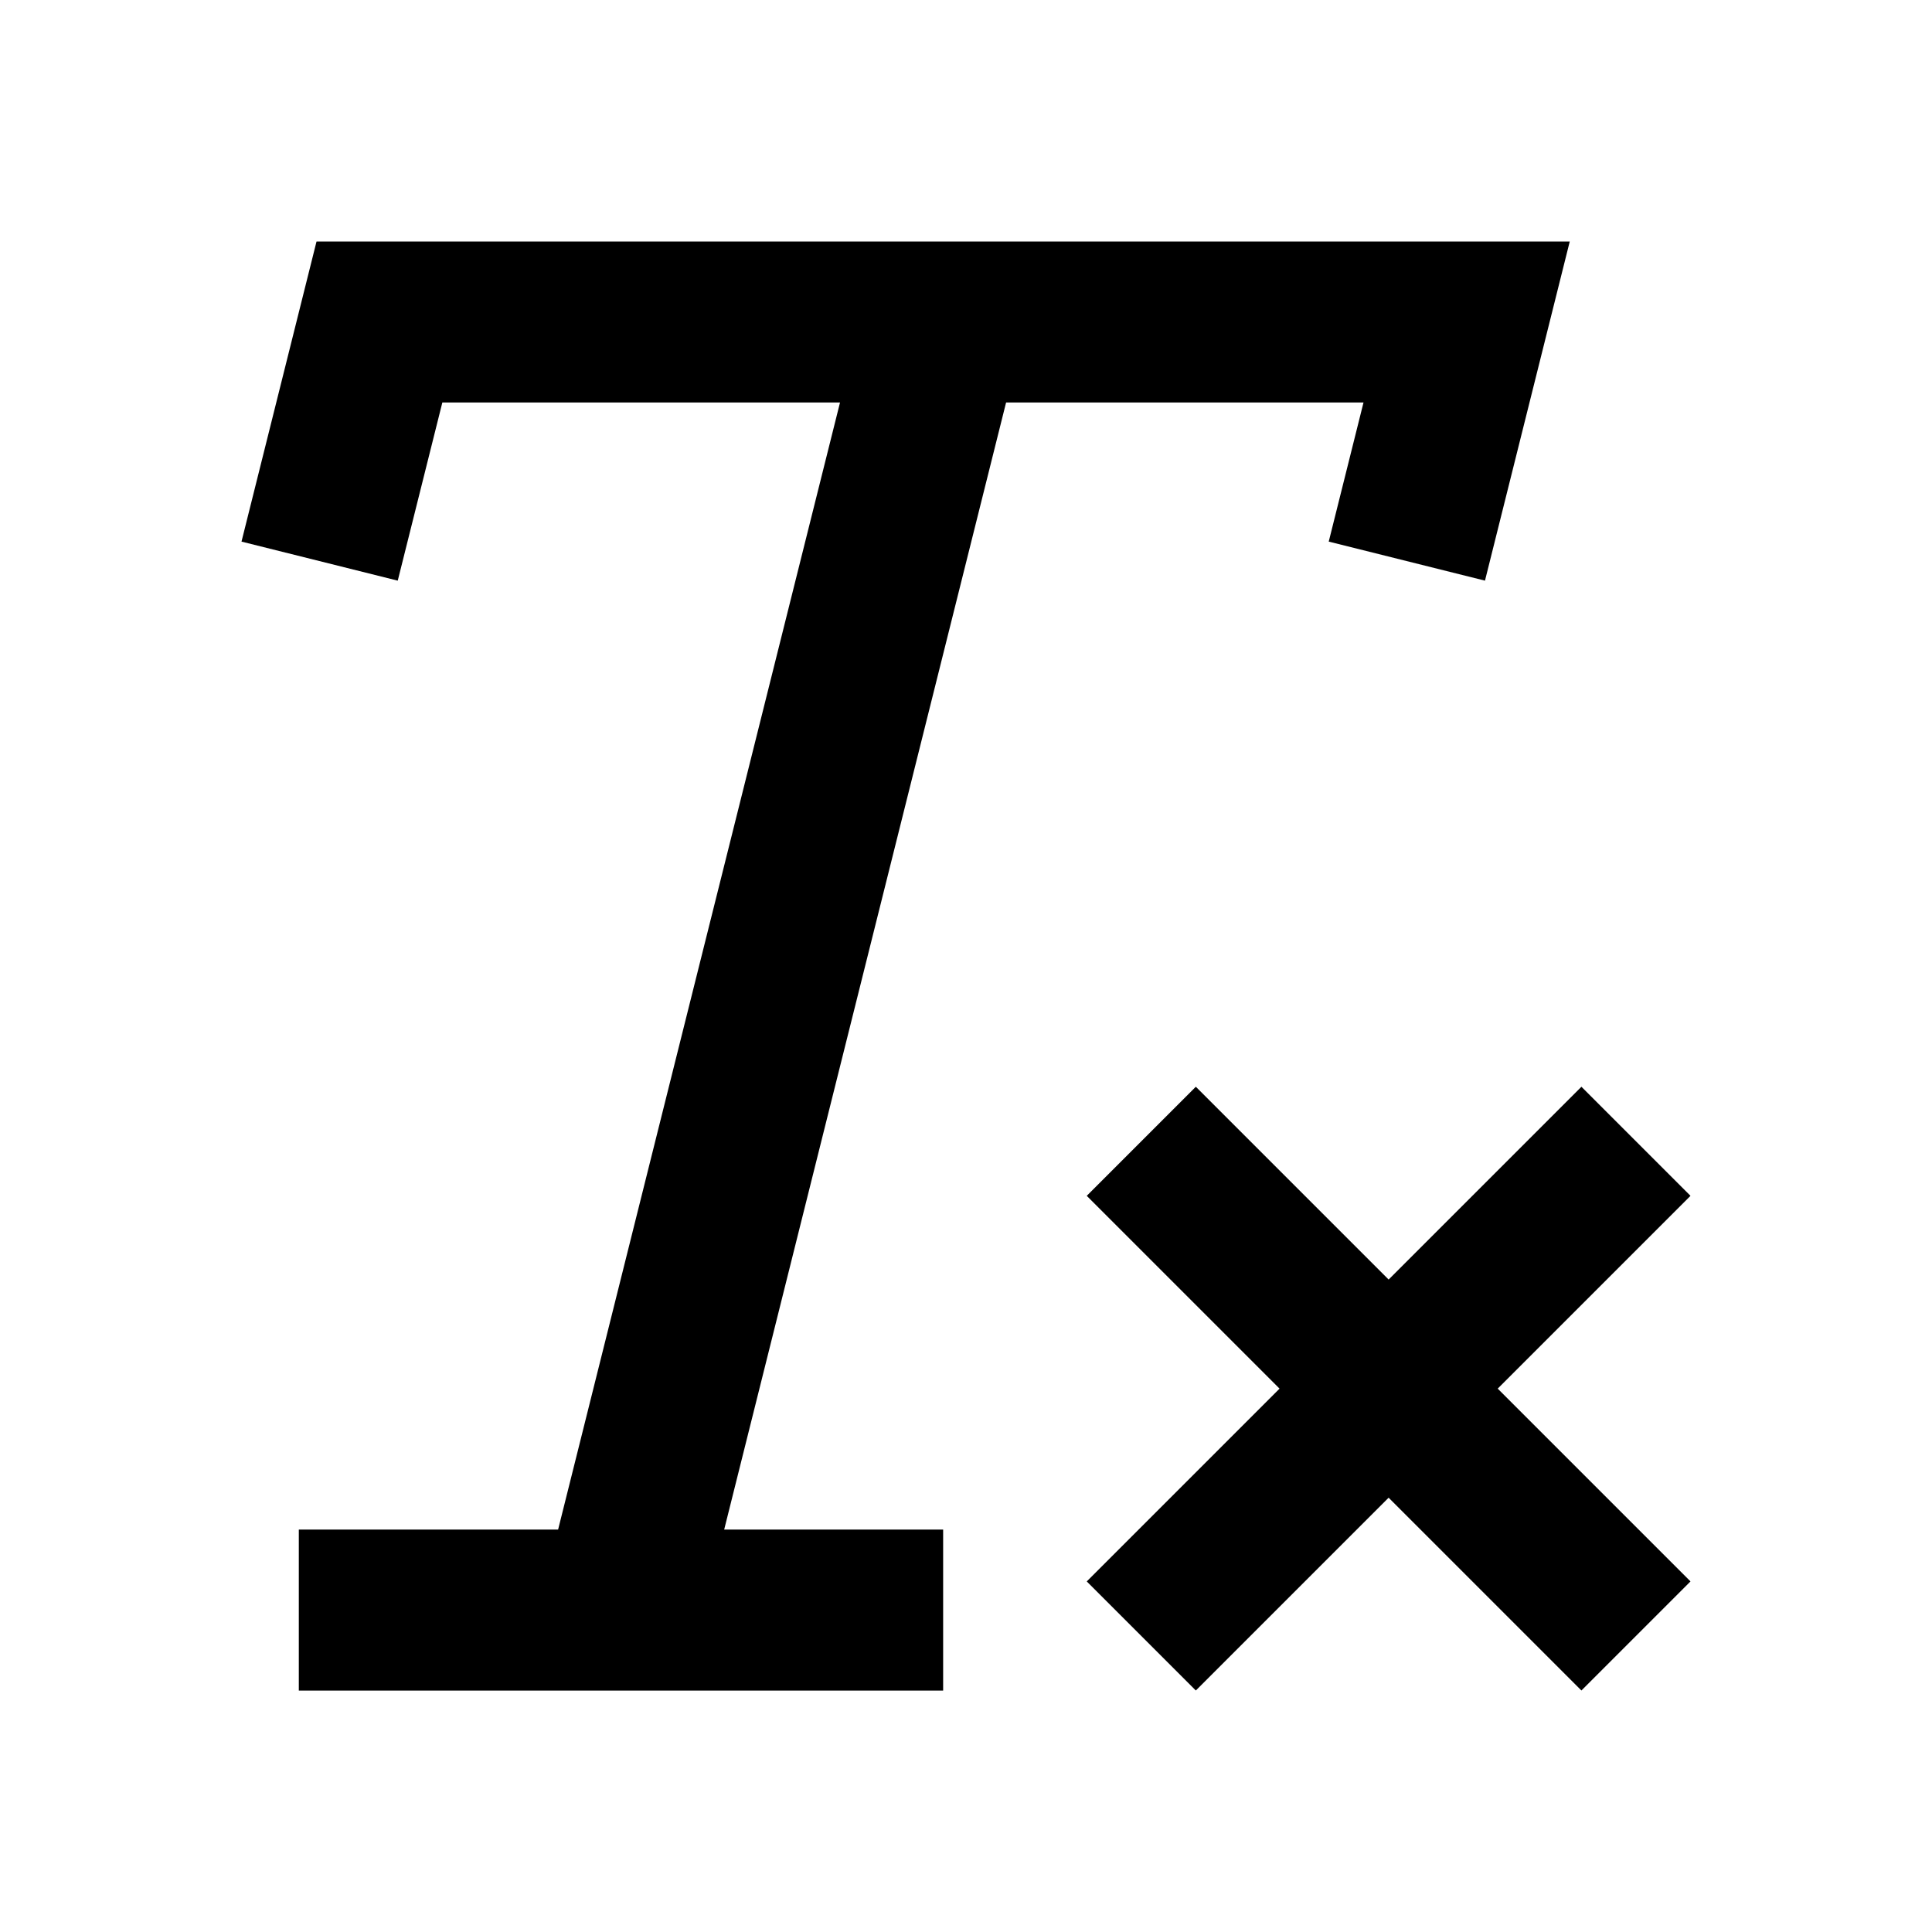 <svg width="24" height="24" viewBox="0 0 24 24" xmlns="http://www.w3.org/2000/svg">
    <path fill-rule="evenodd" clip-rule="evenodd" d="M3.932 3H19.5L18.447 7.213L16.506 6.728L16.938 5H12.498L8.996 19.001H11.716V21.001H3.712V19.001H6.933L10.435 5H5.495L4.941 7.213L3 6.728L3.932 3Z"/>
    <path fill-rule="evenodd" clip-rule="evenodd" d="M14.855 13.5L17.25 15.895L19.645 13.5L21 14.855L18.605 17.25L21 19.645L19.645 21L17.25 18.605L14.855 21L13.5 19.645L15.895 17.25L13.5 14.855L14.855 13.5Z"/>
</svg>
